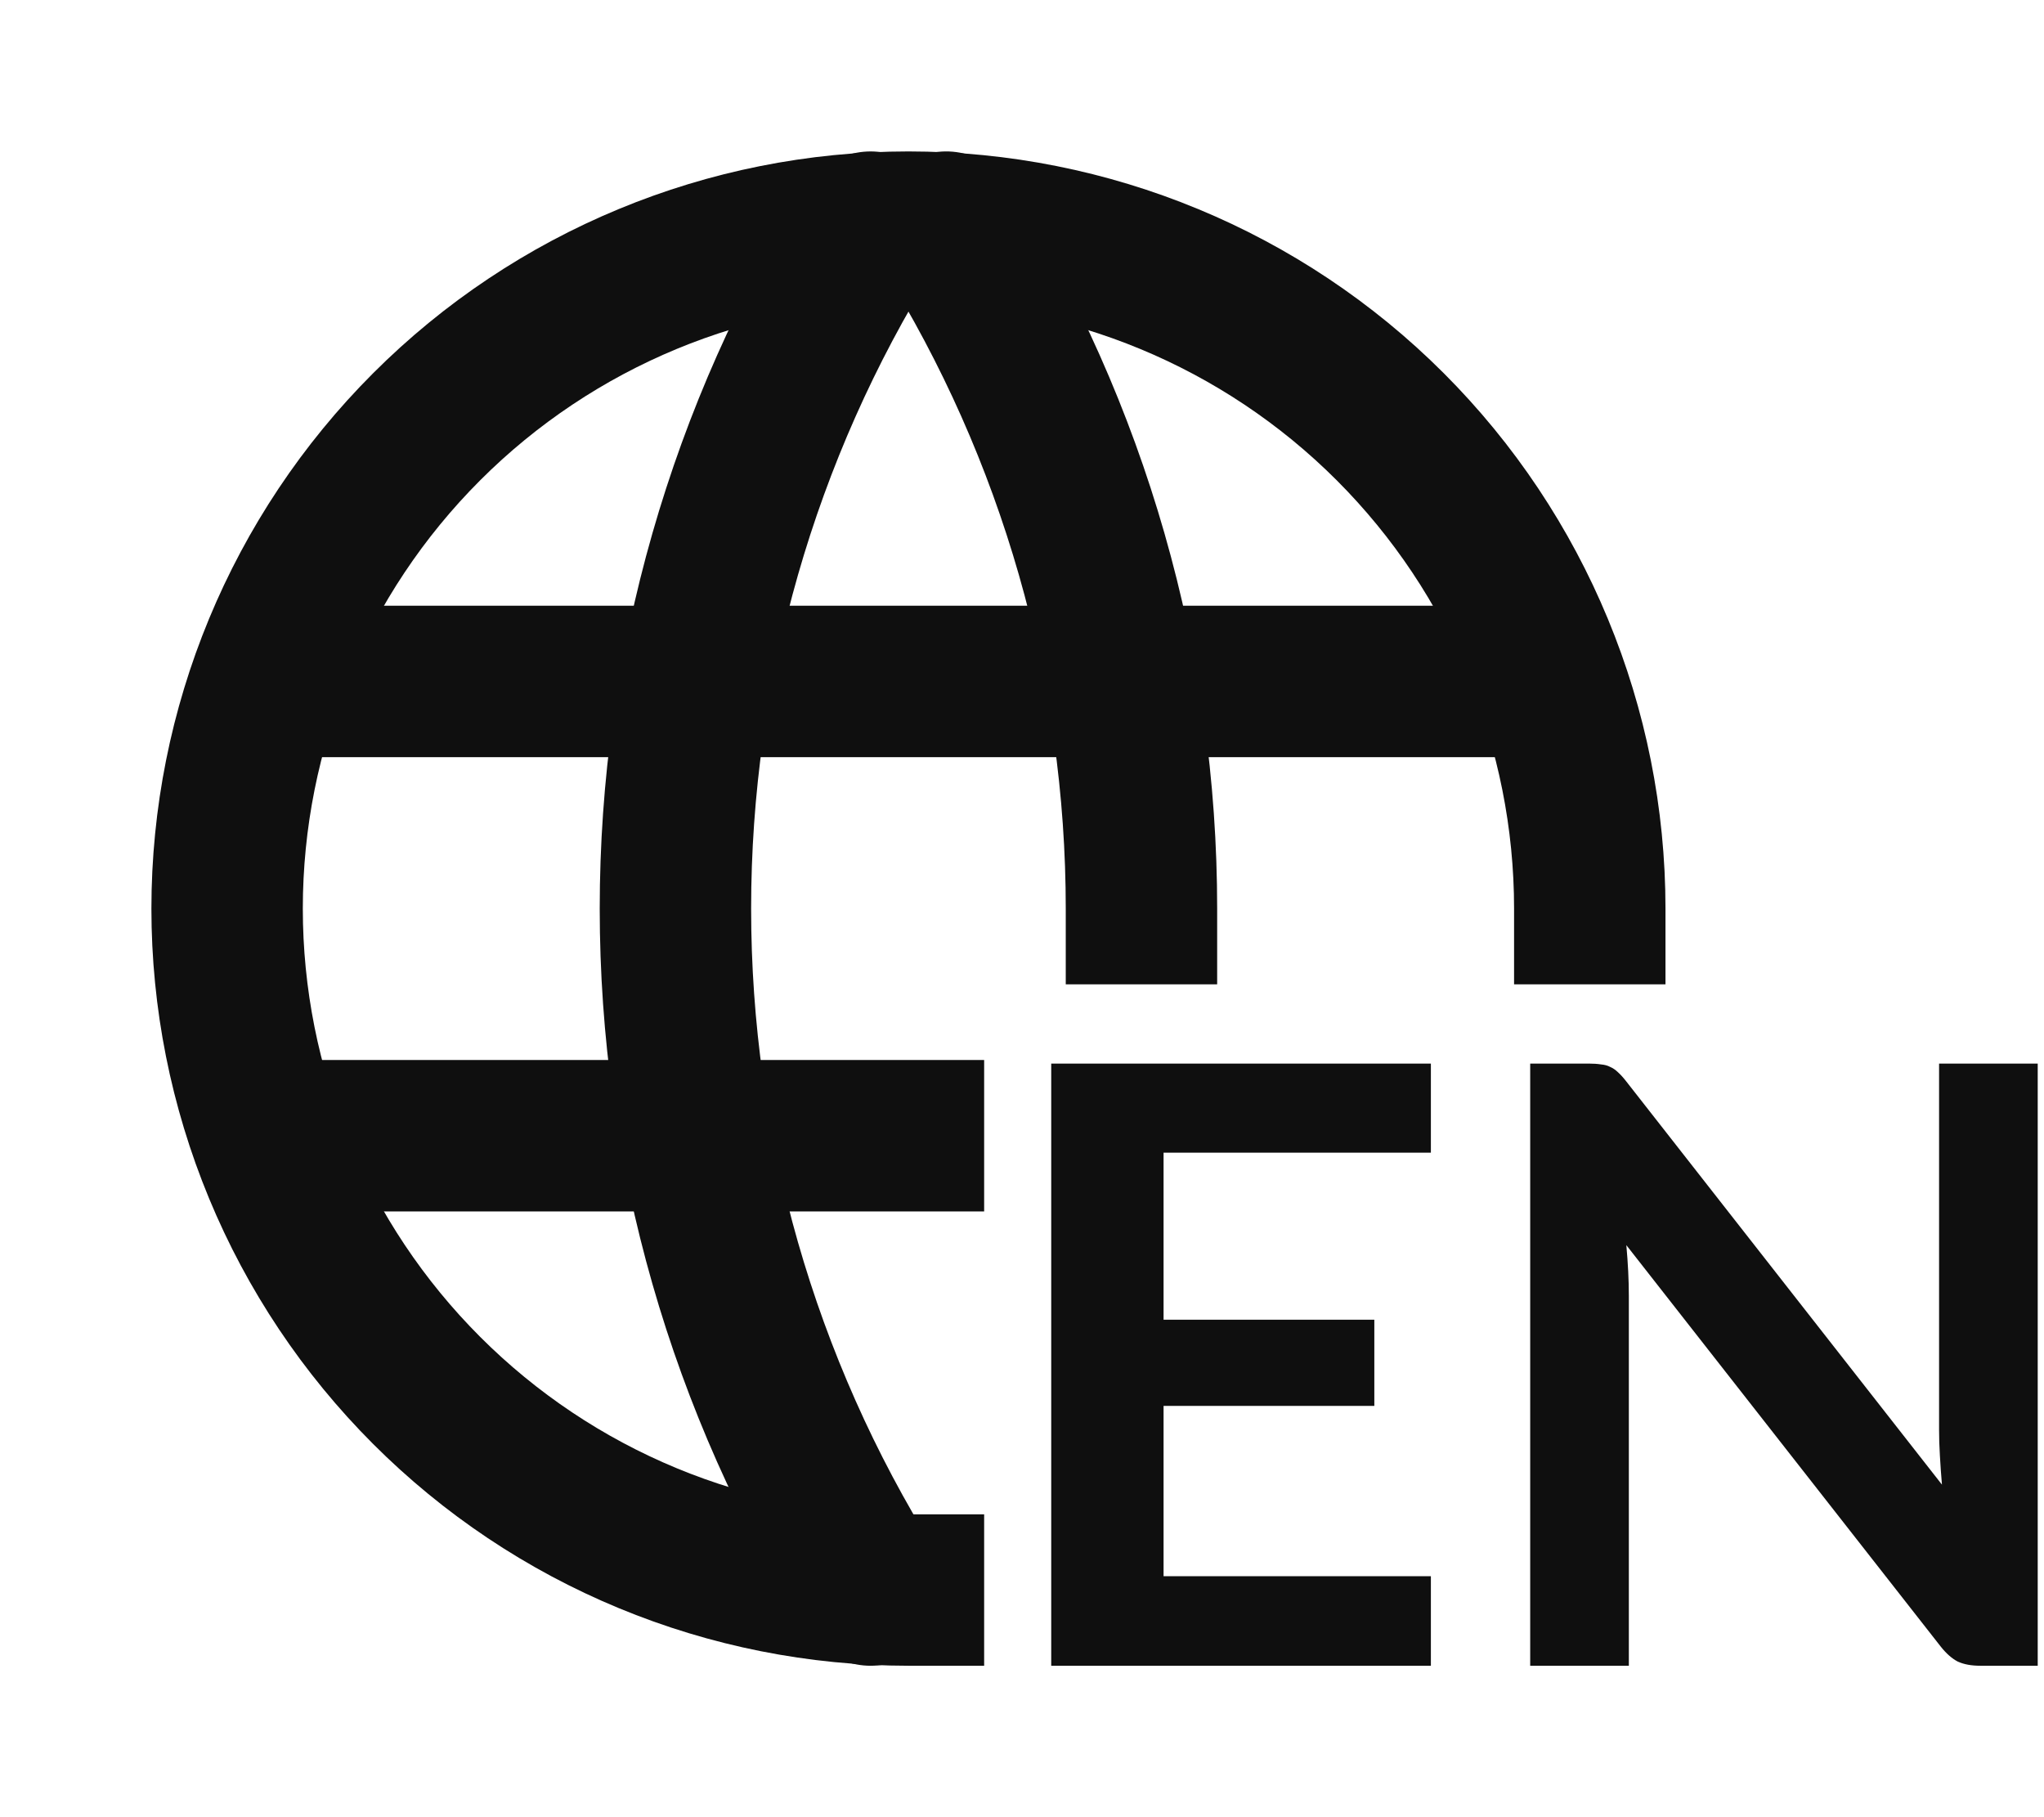 <svg width="27" height="24" viewBox="0 0 27 24" fill="none" xmlns="http://www.w3.org/2000/svg">
<path d="M12 21C10.818 21 9.648 20.767 8.556 20.315C7.464 19.863 6.472 19.2 5.636 18.364C4.8 17.528 4.137 16.536 3.685 15.444C3.233 14.352 3 13.182 3 12C3 9.613 3.948 7.324 5.636 5.636C7.324 3.948 9.613 3 12 3C14.387 3 16.676 3.948 18.364 5.636C20.052 7.324 21 9.613 21 12" stroke="#0F0F0F" stroke-width="2" stroke-linecap="square" stroke-linejoin="round"/>
<path d="M3.6 9H20.4" stroke="#0F0F0F" stroke-width="2" stroke-linecap="round" stroke-linejoin="round"/>
<path d="M4 14C3.448 14 3 14.448 3 15C3 15.552 3.448 16 4 16V14ZM12 16H13V14H12V16ZM4 16H12V14H4V16Z" fill="#0F0F0F"/>
<path d="M11.5 3C9.815 5.7 8.922 8.818 8.922 12C8.922 15.182 9.815 18.3 11.5 21" stroke="#0F0F0F" stroke-width="2" stroke-linecap="round" stroke-linejoin="round"/>
<path d="M13.348 2.471C13.056 2.002 12.439 1.859 11.971 2.152C11.502 2.444 11.359 3.061 11.652 3.529L13.348 2.471ZM14.078 12V13H16.078V12H14.078ZM11.652 3.529C13.237 6.07 14.078 9.005 14.078 12H16.078C16.078 8.631 15.132 5.329 13.348 2.471L11.652 3.529Z" fill="#0F0F0F"/>
<path d="M15.37 15.224V17.43H18.154V18.568H15.37V20.817H18.901V22H13.886V14.047H18.901V15.224H15.37ZM26.917 14.047V22H26.158C26.041 22 25.942 21.982 25.861 21.945C25.784 21.905 25.709 21.839 25.636 21.747L21.483 16.445C21.505 16.687 21.516 16.911 21.516 17.116V22H20.213V14.047H20.988C21.05 14.047 21.104 14.051 21.148 14.058C21.195 14.062 21.236 14.073 21.269 14.091C21.305 14.106 21.34 14.13 21.373 14.162C21.406 14.192 21.443 14.232 21.483 14.284L25.652 19.608C25.641 19.479 25.632 19.353 25.625 19.228C25.617 19.103 25.614 18.988 25.614 18.881V14.047H26.917Z" fill="#0F0F0F"/>
</svg>

